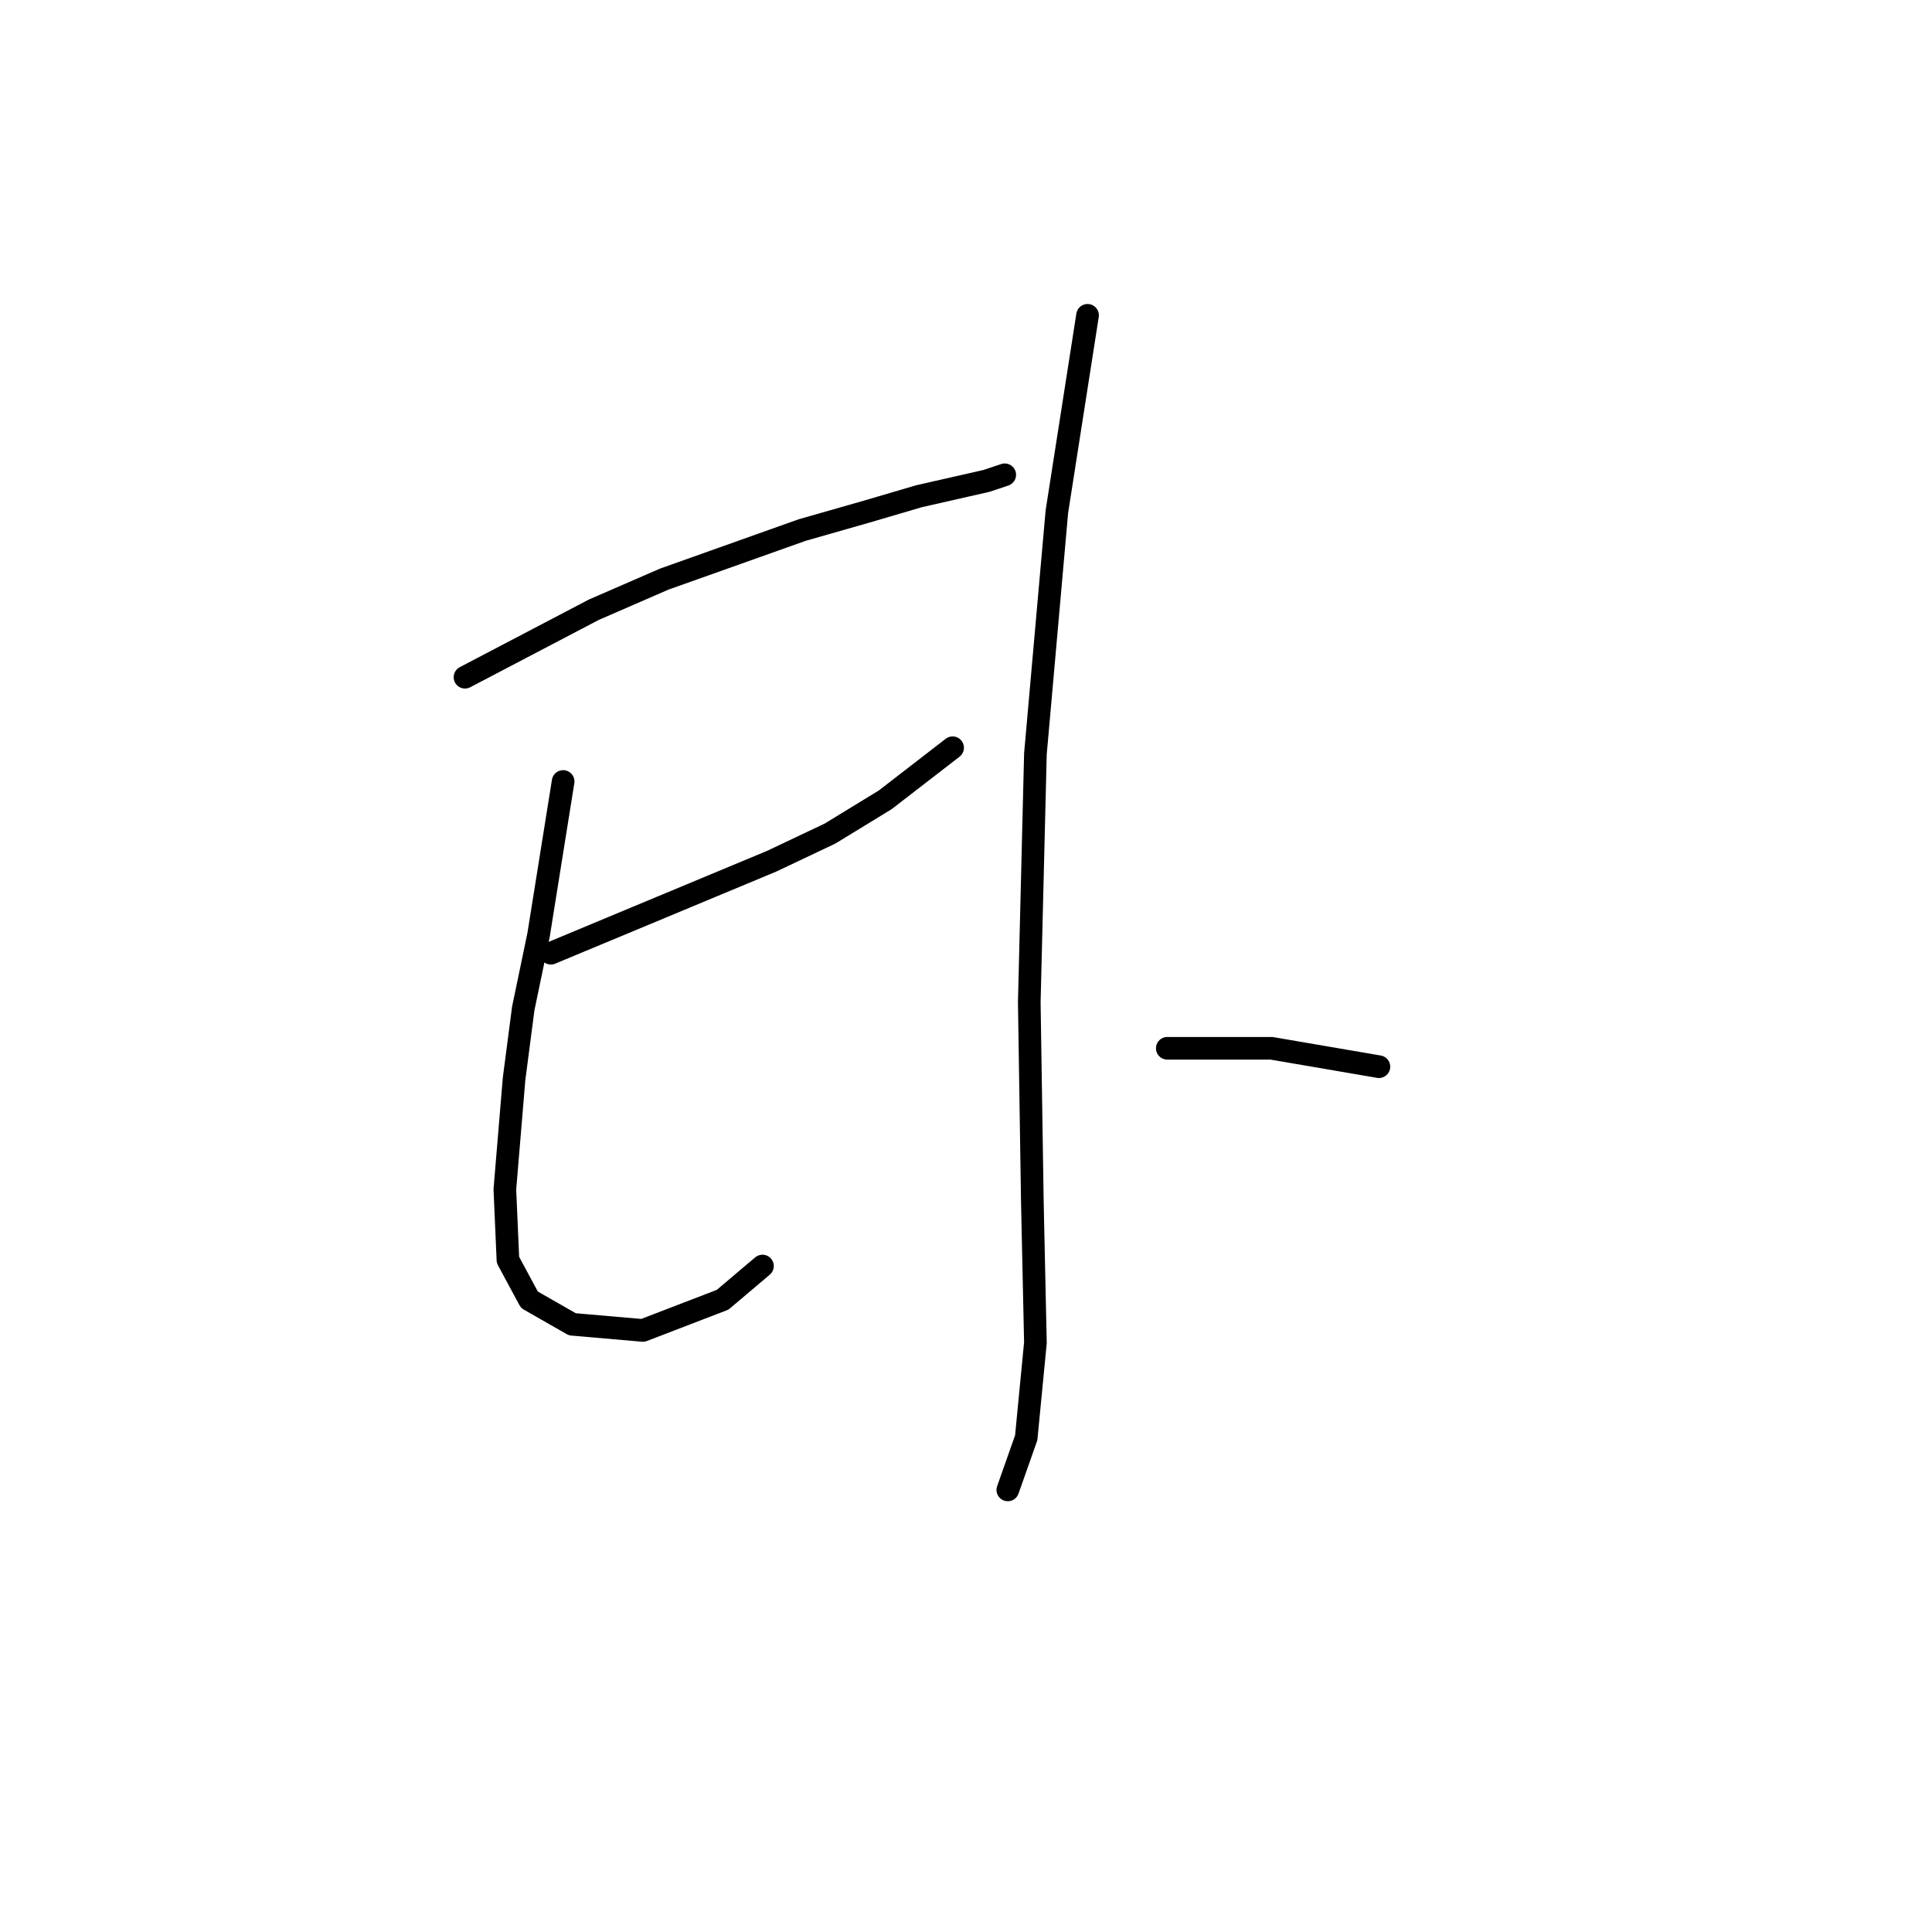 <?xml version="1.0" standalone="no"?>
    <svg width="256" height="256" xmlns="http://www.w3.org/2000/svg" version="1.1">
    <polyline stroke="black" stroke-width="3" stroke-linecap="round" fill="transparent" stroke-linejoin="round" points="61.614 89.734 70.148 85.264 78.681 80.794 88.028 76.73 106.314 70.228 114.848 67.79 121.756 65.758 130.696 63.726 133.134 62.913 133.134 62.913 " />
        <polyline stroke="black" stroke-width="3" stroke-linecap="round" fill="transparent" stroke-linejoin="round" points="74.618 103.55 72.992 113.709 71.367 123.868 69.335 133.621 68.116 142.967 66.897 157.597 67.303 166.943 70.148 172.226 75.837 175.477 85.183 176.289 95.749 172.226 101.031 167.756 101.031 167.756 " />
        <polyline stroke="black" stroke-width="3" stroke-linecap="round" fill="transparent" stroke-linejoin="round" points="72.992 126.306 87.621 120.211 102.25 114.116 109.971 110.458 117.286 105.988 126.226 99.08 126.226 99.08 " />
        <polyline stroke="black" stroke-width="3" stroke-linecap="round" fill="transparent" stroke-linejoin="round" points="144.106 41.782 142.074 54.786 140.042 67.79 137.198 99.893 136.385 132.808 136.792 159.222 137.198 177.915 135.979 190.512 133.541 197.421 133.541 197.421 " />
        <polyline stroke="black" stroke-width="3" stroke-linecap="round" fill="transparent" stroke-linejoin="round" points="154.672 138.904 161.58 138.904 168.488 138.904 182.711 141.342 182.711 141.342 " />
        </svg>